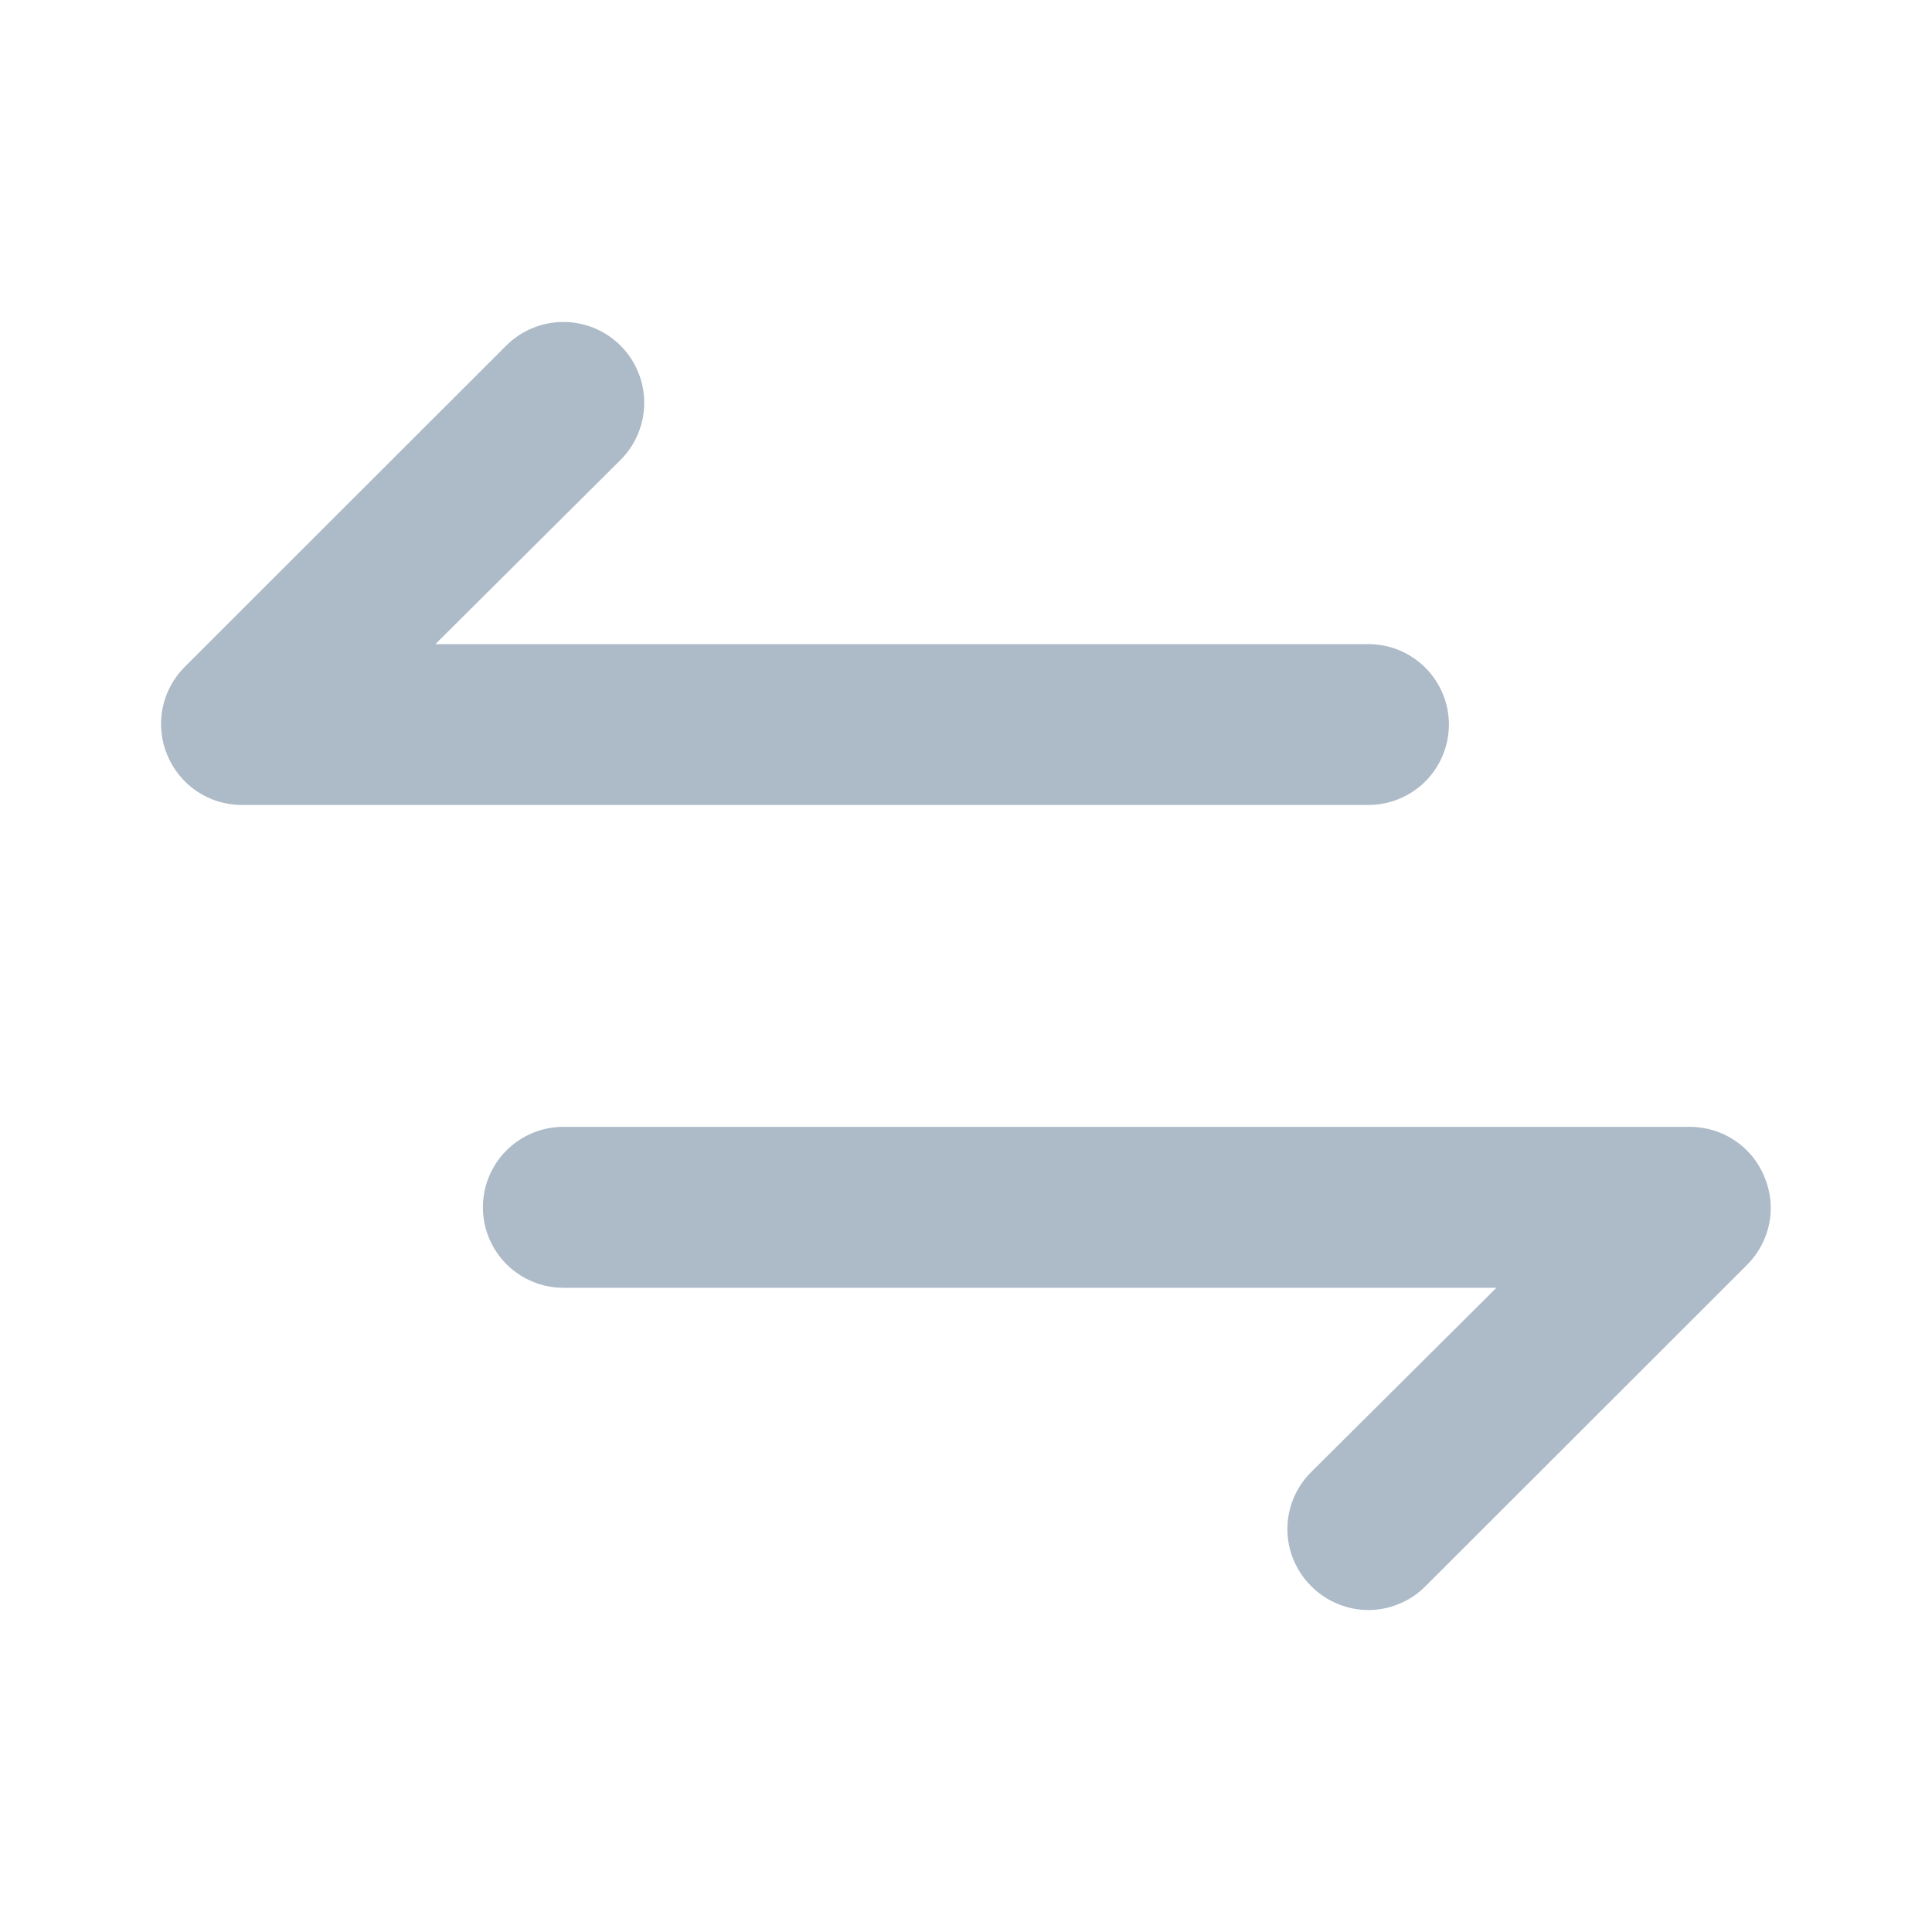 <svg xmlns="http://www.w3.org/2000/svg" width="20" height="20" viewBox="0 0 20 20" fill="none">
<path d="M14.999 7.5C14.999 7.28 14.911 7.068 14.755 6.912C14.598 6.755 14.386 6.668 14.165 6.668H4.507L6.424 4.761C6.581 4.604 6.669 4.391 6.669 4.169C6.669 3.948 6.581 3.735 6.424 3.578C6.267 3.421 6.054 3.333 5.832 3.333C5.61 3.333 5.397 3.421 5.24 3.578L1.907 6.909C1.792 7.026 1.713 7.175 1.682 7.336C1.651 7.498 1.668 7.665 1.732 7.817C1.795 7.969 1.901 8.099 2.037 8.191C2.174 8.283 2.334 8.332 2.499 8.333H14.165C14.386 8.333 14.598 8.245 14.755 8.089C14.911 7.933 14.999 7.721 14.999 7.5ZM18.265 12.182C18.203 12.03 18.097 11.899 17.96 11.807C17.824 11.716 17.663 11.666 17.499 11.665H5.832C5.611 11.665 5.399 11.753 5.243 11.909C5.087 12.065 4.999 12.277 4.999 12.498C4.999 12.719 5.087 12.931 5.243 13.087C5.399 13.243 5.611 13.331 5.832 13.331H15.491L13.574 15.238C13.496 15.315 13.434 15.407 13.391 15.509C13.349 15.61 13.327 15.719 13.327 15.829C13.327 15.939 13.349 16.048 13.391 16.149C13.434 16.251 13.496 16.343 13.574 16.42C13.651 16.498 13.743 16.56 13.845 16.602C13.947 16.645 14.056 16.667 14.165 16.667C14.275 16.667 14.384 16.645 14.486 16.602C14.588 16.56 14.68 16.498 14.757 16.42L18.09 13.089C18.206 12.972 18.284 12.823 18.316 12.662C18.347 12.5 18.329 12.333 18.265 12.182Z" fill="#ADBAC8"/>
</svg>
